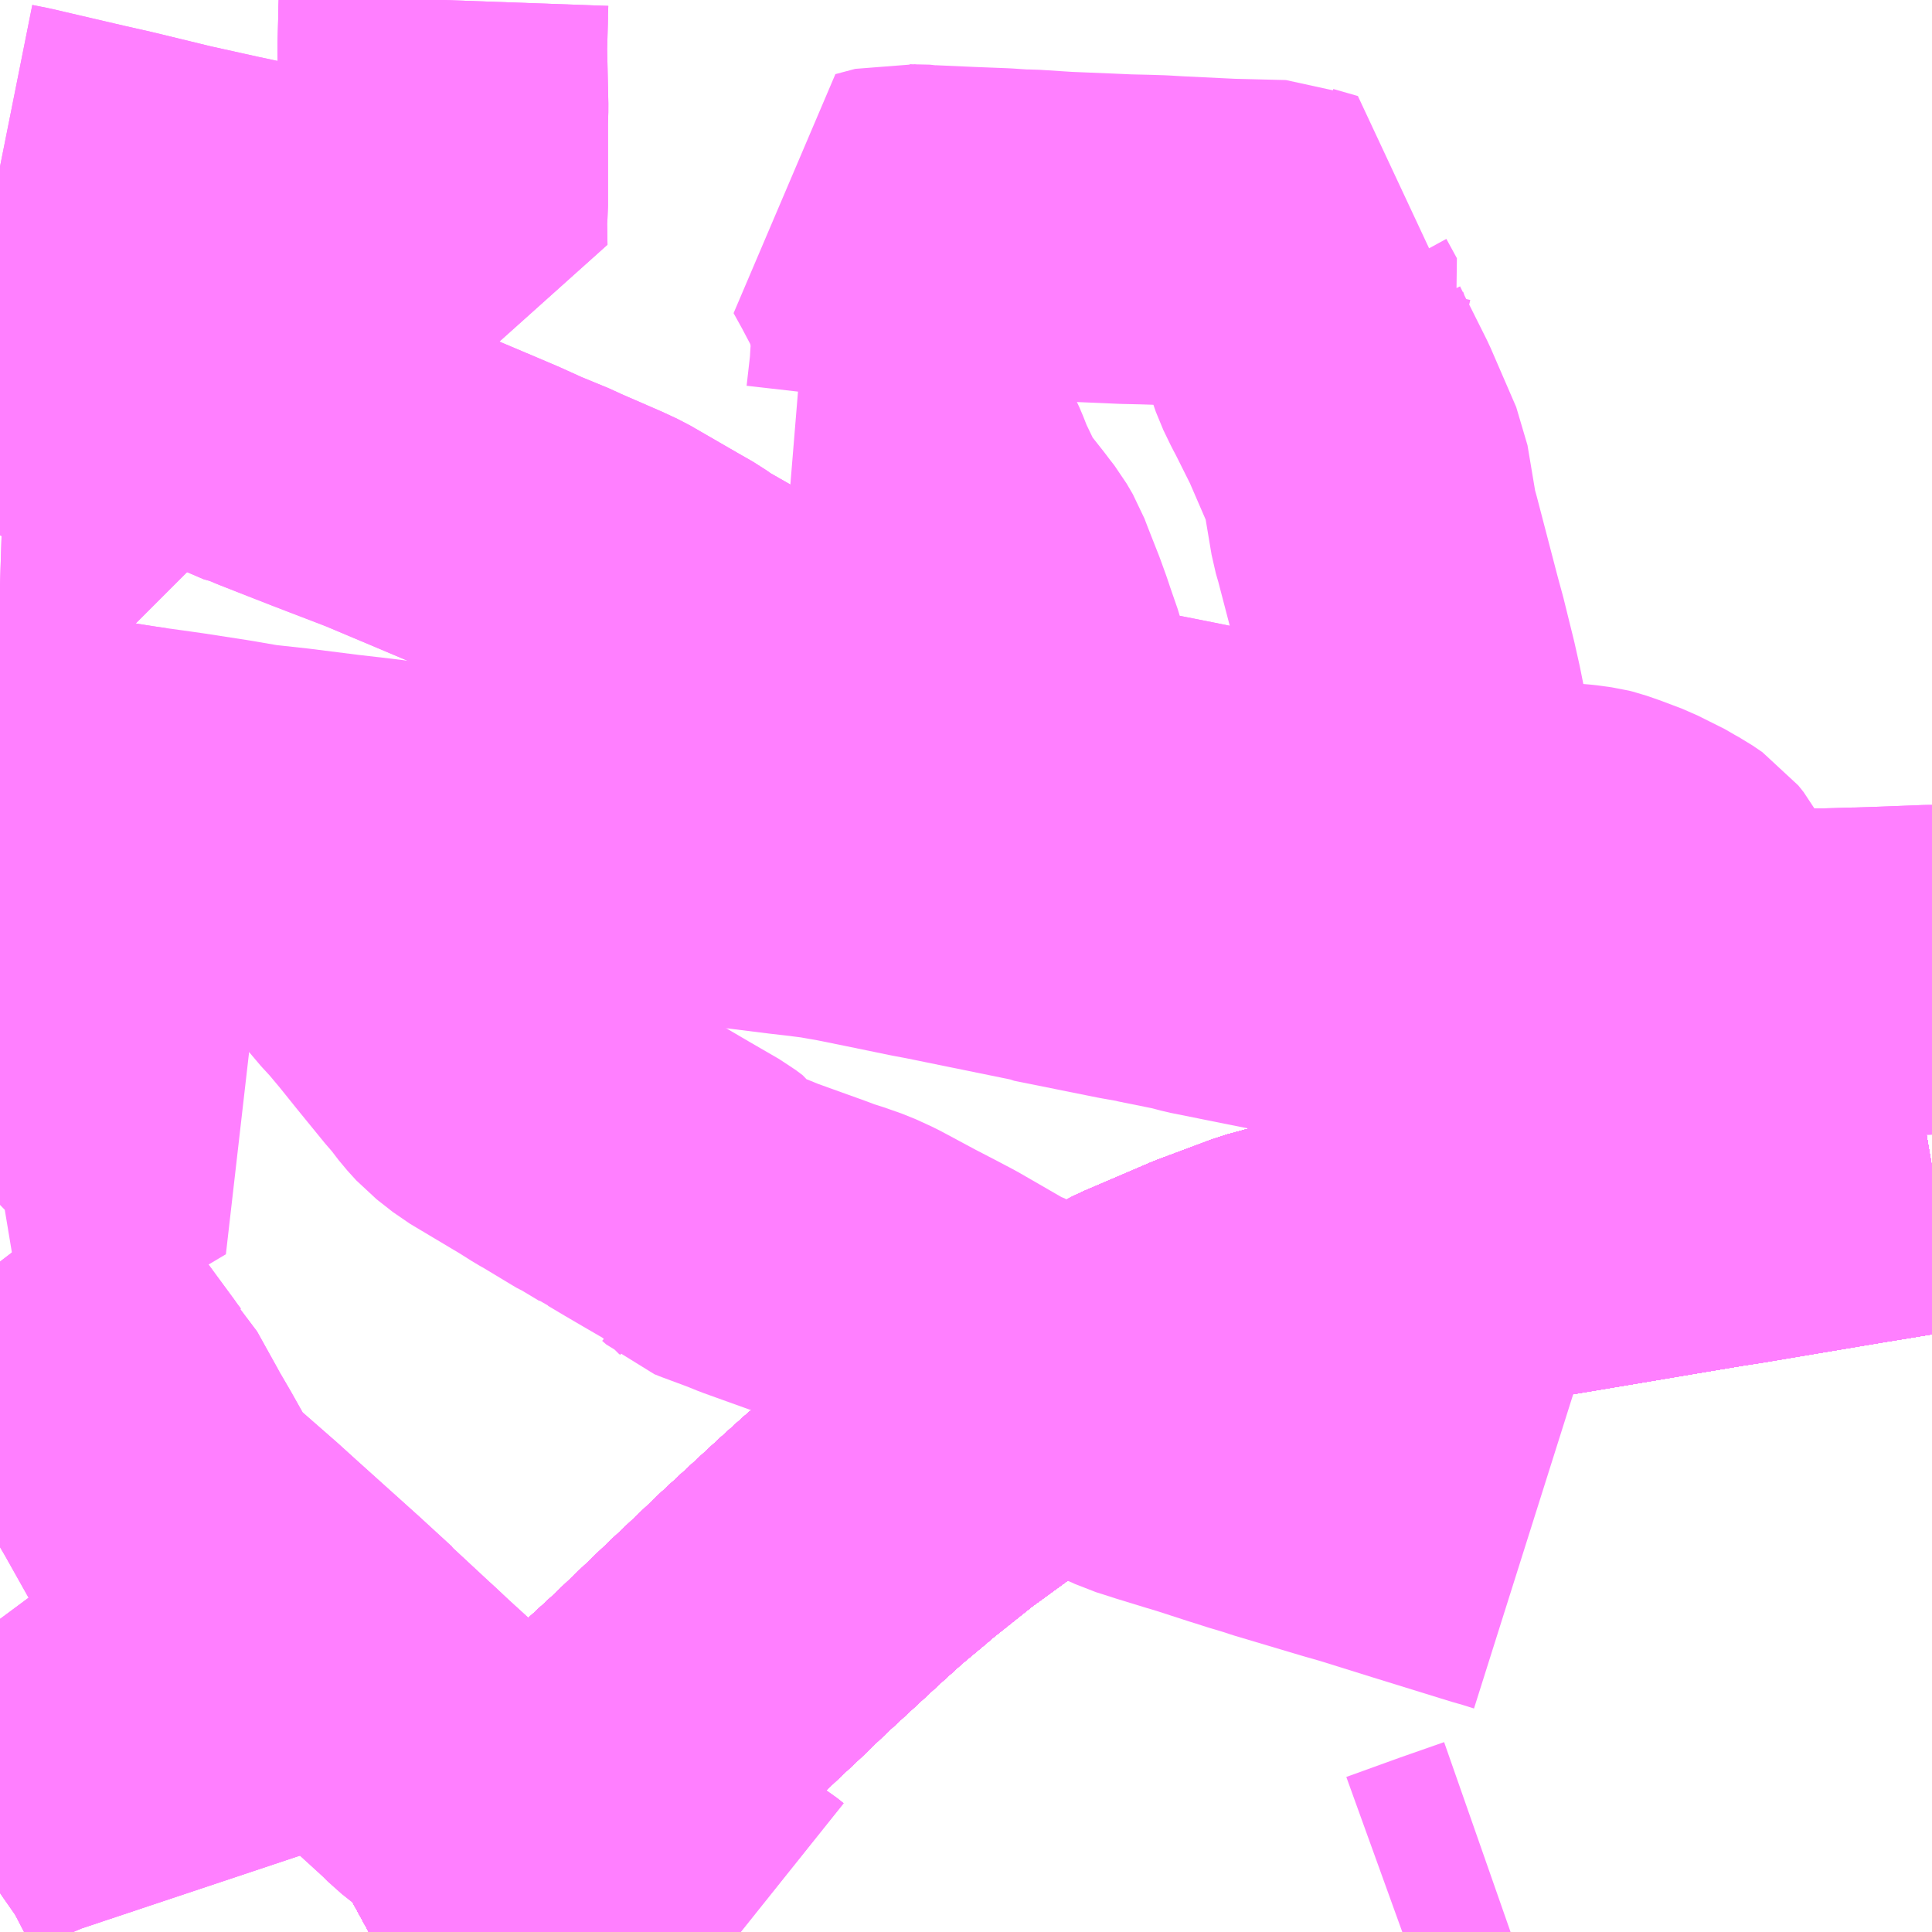 <?xml version="1.0" encoding="UTF-8"?>
<svg  xmlns="http://www.w3.org/2000/svg" xmlns:xlink="http://www.w3.org/1999/xlink" xmlns:go="http://purl.org/svgmap/profile" property="N07_001,N07_002,N07_003,N07_004,N07_005,N07_006,N07_007" viewBox="13724.121 -3669.434 4.395 4.395" go:dataArea="13724.12109375 -3669.43359375 4.39453125 4.39453125" >
<globalCoordinateSystem srsName="http://purl.org/crs/84" transform="matrix(100.0,0.0,0.0,-100.0,0.0,0.0)" />
<defs>
 <g id="p0" >
  <circle cx="0.0" cy="0.0" r="3" stroke="green" stroke-width="0.75" vector-effect="non-scaling-stroke" />
 </g>
</defs>
<g fill="none" fill-rule="evenodd" stroke="#FF00FF" stroke-width="0.75" opacity="0.5" vector-effect="non-scaling-stroke" stroke-linejoin="bevel" >
<path content="1,JRバス関東（株）,金沢エクスプレス/ドリーム金沢号/青春ドリーム金沢号,6.0,6.0,6.0," xlink:title="1" d="M13728.516,-3666.779L13728.469,-3666.771L13728.347,-3666.751L13728.068,-3666.704L13728.022,-3666.697L13727.92,-3666.68L13727.785,-3666.657L13727.647,-3666.634L13727.595,-3666.625L13727.576,-3666.622L13727.478,-3666.603L13727.441,-3666.596L13727.404,-3666.587L13727.313,-3666.567L13727.254,-3666.554L13727.238,-3666.55L13727.194,-3666.539L13727.184,-3666.536L13727.128,-3666.523L13727.1,-3666.516L13727.076,-3666.509L13727.01,-3666.491L13726.974,-3666.477L13726.887,-3666.445L13726.758,-3666.389L13726.735,-3666.38L13726.652,-3666.337L13726.632,-3666.327L13726.577,-3666.297L13726.567,-3666.291L13726.542,-3666.277L13726.523,-3666.266L13726.435,-3666.211L13726.405,-3666.191L13726.342,-3666.151L13726.264,-3666.094L13726.243,-3666.079L13726.144,-3666L13726.111,-3665.972L13726.108,-3665.97L13726.063,-3665.932L13726.012,-3665.886L13725.987,-3665.863L13725.882,-3665.766L13725.837,-3665.723L13725.825,-3665.711L13725.765,-3665.655L13725.668,-3665.562L13725.632,-3665.528L13725.511,-3665.417L13725.482,-3665.394L13725.369,-3665.304L13725.352,-3665.291L13725.332,-3665.276L13725.29,-3665.245L13725.278,-3665.236L13725.209,-3665.188L13725.12,-3665.13L13725.098,-3665.117L13725.015,-3665.069L13724.96,-3665.039"/>
<path content="1,加越能鉄道（株）,東京行き（高速バス）,2.0,2.0,2.0," xlink:title="1" d="M13724.96,-3665.039L13725.015,-3665.069L13725.12,-3665.13L13725.209,-3665.188L13725.29,-3665.245L13725.332,-3665.276L13725.369,-3665.304L13725.511,-3665.417L13725.632,-3665.528L13725.765,-3665.655L13725.837,-3665.723L13725.882,-3665.766L13726.012,-3665.886L13726.063,-3665.932L13726.111,-3665.972L13726.144,-3666L13726.243,-3666.079L13726.342,-3666.151L13726.435,-3666.211L13726.523,-3666.266L13726.567,-3666.291L13726.577,-3666.297L13726.632,-3666.327L13726.735,-3666.38L13726.887,-3666.445L13727.01,-3666.491L13727.076,-3666.509L13727.1,-3666.516L13727.128,-3666.523L13727.184,-3666.536L13727.254,-3666.554L13727.404,-3666.587L13727.441,-3666.596L13727.478,-3666.603L13727.576,-3666.622L13728.022,-3666.697L13728.347,-3666.751L13728.469,-3666.771L13728.516,-3666.779"/>
<path content="1,北陸鉄道（株）,高速バス　金沢⇔仙台,1.0,1.0,1.0," xlink:title="1" d="M13728.516,-3666.779L13728.469,-3666.771L13728.347,-3666.751L13728.022,-3666.697L13727.576,-3666.622L13727.478,-3666.603L13727.441,-3666.596L13727.404,-3666.587L13727.254,-3666.554L13727.184,-3666.536L13727.128,-3666.523L13727.1,-3666.516L13727.076,-3666.509L13727.01,-3666.491L13726.887,-3666.445L13726.735,-3666.38L13726.632,-3666.327L13726.577,-3666.297L13726.567,-3666.291L13726.523,-3666.266L13726.435,-3666.211L13726.342,-3666.151L13726.243,-3666.079L13726.144,-3666L13726.111,-3665.972L13726.063,-3665.932L13726.012,-3665.886L13725.882,-3665.766L13725.837,-3665.723L13725.765,-3665.655L13725.632,-3665.528L13725.511,-3665.417L13725.369,-3665.304L13725.332,-3665.276L13725.29,-3665.245L13725.209,-3665.188L13725.12,-3665.13L13725.015,-3665.069L13724.96,-3665.039"/>
<path content="1,北陸鉄道（株）,高速バス　金沢⇔新潟,2.0,2.0,2.0," xlink:title="1" d="M13724.96,-3665.039L13725.015,-3665.069L13725.12,-3665.13L13725.209,-3665.188L13725.29,-3665.245L13725.332,-3665.276L13725.369,-3665.304L13725.511,-3665.417L13725.632,-3665.528L13725.765,-3665.655L13725.837,-3665.723L13725.882,-3665.766L13726.012,-3665.886L13726.063,-3665.932L13726.111,-3665.972L13726.144,-3666L13726.243,-3666.079L13726.342,-3666.151L13726.435,-3666.211L13726.523,-3666.266L13726.567,-3666.291L13726.577,-3666.297L13726.632,-3666.327L13726.735,-3666.38L13726.887,-3666.445L13727.01,-3666.491L13727.076,-3666.509L13727.1,-3666.516L13727.128,-3666.523L13727.184,-3666.536L13727.254,-3666.554L13727.404,-3666.587L13727.441,-3666.596L13727.478,-3666.603L13727.576,-3666.622L13728.022,-3666.697L13728.347,-3666.751L13728.469,-3666.771L13728.516,-3666.779"/>
<path content="1,北陸鉄道（株）,高速バス　金沢⇔渋谷八王子,2.0,2.0,2.0," xlink:title="1" d="M13724.96,-3665.039L13725.015,-3665.069L13725.12,-3665.13L13725.209,-3665.188L13725.29,-3665.245L13725.332,-3665.276L13725.369,-3665.304L13725.511,-3665.417L13725.632,-3665.528L13725.765,-3665.655L13725.837,-3665.723L13725.882,-3665.766L13726.012,-3665.886L13726.063,-3665.932L13726.111,-3665.972L13726.144,-3666L13726.243,-3666.079L13726.342,-3666.151L13726.435,-3666.211L13726.523,-3666.266L13726.567,-3666.291L13726.577,-3666.297L13726.632,-3666.327L13726.735,-3666.38L13726.887,-3666.445L13727.01,-3666.491L13727.076,-3666.509L13727.1,-3666.516L13727.128,-3666.523L13727.184,-3666.536L13727.254,-3666.554L13727.404,-3666.587L13727.441,-3666.596L13727.478,-3666.603L13727.576,-3666.622L13728.022,-3666.697L13728.347,-3666.751L13728.469,-3666.771L13728.516,-3666.779"/>
<path content="1,南海バス（株）,堺・大阪（なんば）・京都⇔柏崎・長岡・三条（新潟）,1.0,1.0,1.0," xlink:title="1" d="M13724.96,-3665.039L13725.015,-3665.069L13725.12,-3665.13L13725.209,-3665.188L13725.29,-3665.245L13725.332,-3665.276L13725.369,-3665.304L13725.511,-3665.417L13725.632,-3665.528L13725.765,-3665.655L13725.837,-3665.723L13725.882,-3665.766L13726.012,-3665.886L13726.063,-3665.932L13726.111,-3665.972L13726.144,-3666L13726.243,-3666.079L13726.342,-3666.151L13726.435,-3666.211L13726.523,-3666.266L13726.567,-3666.291L13726.577,-3666.297L13726.632,-3666.327L13726.735,-3666.38L13726.887,-3666.445L13727.01,-3666.491L13727.076,-3666.509L13727.1,-3666.516L13727.128,-3666.523L13727.184,-3666.536L13727.254,-3666.554L13727.404,-3666.587L13727.441,-3666.596L13727.478,-3666.603L13727.576,-3666.622L13728.022,-3666.697L13728.347,-3666.751L13728.469,-3666.771L13728.516,-3666.779"/>
<path content="1,宮城交通（株）,エトアール,1.0,1.0,1.0," xlink:title="1" d="M13724.96,-3665.039L13725.015,-3665.069L13725.098,-3665.117L13725.12,-3665.13L13725.209,-3665.188L13725.278,-3665.236L13725.29,-3665.245L13725.332,-3665.276L13725.352,-3665.291L13725.369,-3665.304L13725.482,-3665.394L13725.511,-3665.417L13725.632,-3665.528L13725.668,-3665.562L13725.765,-3665.655L13725.825,-3665.711L13725.837,-3665.723L13725.882,-3665.766L13725.987,-3665.863L13726.012,-3665.886L13726.063,-3665.932L13726.108,-3665.97L13726.111,-3665.972L13726.144,-3666L13726.243,-3666.079L13726.264,-3666.094L13726.342,-3666.151L13726.405,-3666.191L13726.435,-3666.211L13726.523,-3666.266L13726.542,-3666.277L13726.567,-3666.291L13726.577,-3666.297L13726.632,-3666.327L13726.652,-3666.337L13726.735,-3666.38L13726.758,-3666.389L13726.887,-3666.445L13726.974,-3666.477L13727.01,-3666.491L13727.076,-3666.509L13727.1,-3666.516L13727.128,-3666.523L13727.184,-3666.536L13727.194,-3666.539L13727.238,-3666.55L13727.254,-3666.554L13727.313,-3666.567L13727.404,-3666.587L13727.441,-3666.596L13727.478,-3666.603L13727.576,-3666.622L13727.595,-3666.625L13727.647,-3666.634L13727.785,-3666.657L13727.92,-3666.68L13728.022,-3666.697L13728.068,-3666.704L13728.347,-3666.751L13728.469,-3666.771L13728.516,-3666.779"/>
<path content="1,宮城交通（株）,仙台～富山線,1.0,1.0,1.0," xlink:title="1" d="M13724.96,-3665.039L13725.015,-3665.069L13725.098,-3665.117L13725.12,-3665.13L13725.209,-3665.188L13725.278,-3665.236L13725.29,-3665.245L13725.332,-3665.276L13725.352,-3665.291L13725.369,-3665.304L13725.482,-3665.394L13725.511,-3665.417L13725.632,-3665.528L13725.668,-3665.562L13725.765,-3665.655L13725.825,-3665.711L13725.837,-3665.723L13725.882,-3665.766L13725.987,-3665.863L13726.012,-3665.886L13726.063,-3665.932L13726.108,-3665.97L13726.111,-3665.972L13726.144,-3666L13726.243,-3666.079L13726.264,-3666.094L13726.342,-3666.151L13726.405,-3666.191L13726.435,-3666.211L13726.523,-3666.266L13726.542,-3666.277L13726.567,-3666.291L13726.577,-3666.297L13726.632,-3666.327L13726.652,-3666.337L13726.735,-3666.38L13726.758,-3666.389L13726.887,-3666.445L13726.974,-3666.477L13727.01,-3666.491L13727.076,-3666.509L13727.1,-3666.516L13727.128,-3666.523L13727.184,-3666.536L13727.194,-3666.539L13727.238,-3666.55L13727.254,-3666.554L13727.313,-3666.567L13727.404,-3666.587L13727.441,-3666.596L13727.478,-3666.603L13727.576,-3666.622L13727.595,-3666.625L13727.647,-3666.634L13727.785,-3666.657L13727.92,-3666.68L13728.022,-3666.697L13728.068,-3666.704L13728.347,-3666.751L13728.469,-3666.771L13728.516,-3666.779"/>
<path content="1,富山地方鉄道（株）,五百石駅前50,14.0,7.5,7.5," xlink:title="1" d="M13724.121,-3667.684L13724.123,-3667.684L13724.183,-3667.675L13724.277,-3667.66L13724.341,-3667.65L13724.411,-3667.639L13724.445,-3667.634L13724.503,-3667.626L13724.531,-3667.622L13724.628,-3667.607L13724.698,-3667.595L13724.78,-3667.586L13724.891,-3667.572L13724.969,-3667.563L13725.039,-3667.554L13725.077,-3667.549L13725.101,-3667.546L13725.269,-3667.531L13725.348,-3667.521L13725.403,-3667.515L13725.531,-3667.501L13725.602,-3667.493L13725.746,-3667.475L13725.774,-3667.472L13725.792,-3667.469L13725.799,-3667.469L13725.82,-3667.467L13725.916,-3667.455L13725.951,-3667.451L13725.999,-3667.445L13726.027,-3667.44L13726.045,-3667.437L13726.119,-3667.422L13726.221,-3667.401L13726.253,-3667.395L13726.498,-3667.345L13726.502,-3667.343L13726.691,-3667.305L13726.708,-3667.302L13726.736,-3667.297L13726.739,-3667.296L13726.828,-3667.278L13726.858,-3667.27L13727.087,-3667.224L13727.242,-3667.194L13727.358,-3667.172L13727.369,-3667.171L13727.405,-3667.171L13727.476,-3667.176L13727.495,-3667.178L13727.526,-3667.187L13727.554,-3667.182L13727.627,-3667.186L13727.689,-3667.191L13727.785,-3667.198L13727.844,-3667.202L13727.857,-3667.203L13727.95,-3667.208L13727.966,-3667.209L13727.98,-3667.209L13728.095,-3667.214L13728.107,-3667.215L13728.234,-3667.22L13728.271,-3667.22L13728.306,-3667.221L13728.337,-3667.222L13728.346,-3667.222L13728.406,-3667.224L13728.459,-3667.226L13728.51,-3667.228L13728.516,-3667.228"/>
<path content="1,富山地方鉄道（株）,五百石駅前60,6.5,7.0,7.0," xlink:title="1" d="M13724.121,-3668.678L13724.134,-3668.676L13724.187,-3668.666L13724.2,-3668.664L13724.231,-3668.659L13724.255,-3668.653L13724.282,-3668.646L13724.308,-3668.64L13724.333,-3668.631L13724.366,-3668.619L13724.382,-3668.611L13724.405,-3668.601L13724.466,-3668.575L13724.613,-3668.512L13724.732,-3668.461L13724.739,-3668.46L13724.758,-3668.452L13724.837,-3668.421L13724.85,-3668.416L13724.878,-3668.405L13724.904,-3668.395L13725.003,-3668.357L13725.029,-3668.346L13725.124,-3668.306L13725.195,-3668.276L13725.242,-3668.256L13725.295,-3668.232L13725.363,-3668.204L13725.375,-3668.198L13725.474,-3668.155L13725.489,-3668.148L13725.504,-3668.141L13725.613,-3668.078L13725.648,-3668.058L13725.672,-3668.041L13725.735,-3668.005L13725.928,-3667.896L13725.978,-3667.865L13726.106,-3667.793L13726.182,-3667.77L13726.301,-3667.742L13726.336,-3667.734L13726.367,-3667.729L13726.43,-3667.717L13726.485,-3667.708L13726.558,-3667.695L13726.582,-3667.691L13726.701,-3667.669L13726.728,-3667.666L13726.809,-3667.65L13726.878,-3667.636L13726.936,-3667.624L13726.975,-3667.616L13726.993,-3667.613L13727.025,-3667.605L13727.109,-3667.584L13727.162,-3667.572L13727.203,-3667.561L13727.283,-3667.543L13727.313,-3667.538L13727.322,-3667.535L13727.361,-3667.53L13727.395,-3667.528L13727.508,-3667.519L13727.637,-3667.509L13727.707,-3667.503L13727.736,-3667.499L13727.744,-3667.497L13727.77,-3667.488L13727.815,-3667.471L13727.877,-3667.44L13727.886,-3667.434L13727.897,-3667.428L13727.919,-3667.413L13727.931,-3667.398L13727.945,-3667.372L13727.953,-3667.35L13727.965,-3667.293L13727.965,-3667.252L13727.966,-3667.209L13727.98,-3667.209L13728.095,-3667.214L13728.107,-3667.215L13728.234,-3667.22L13728.271,-3667.22L13728.306,-3667.221L13728.337,-3667.222L13728.346,-3667.222L13728.406,-3667.224L13728.459,-3667.226L13728.51,-3667.228L13728.516,-3667.228"/>
<path content="1,富山地方鉄道（株）,仙台（高速バス）,1.0,1.0,1.0," xlink:title="1" d="M13724.96,-3665.039L13725.015,-3665.069L13725.12,-3665.13L13725.209,-3665.188L13725.29,-3665.245L13725.332,-3665.276L13725.369,-3665.304L13725.511,-3665.417L13725.632,-3665.528L13725.765,-3665.655L13725.837,-3665.723L13725.882,-3665.766L13726.012,-3665.886L13726.063,-3665.932L13726.111,-3665.972L13726.144,-3666L13726.243,-3666.079L13726.342,-3666.151L13726.435,-3666.211L13726.523,-3666.266L13726.567,-3666.291L13726.577,-3666.297L13726.632,-3666.327L13726.735,-3666.38L13726.887,-3666.445L13727.01,-3666.491L13727.076,-3666.509L13727.1,-3666.516L13727.128,-3666.523L13727.184,-3666.536L13727.254,-3666.554L13727.404,-3666.587L13727.441,-3666.596L13727.478,-3666.603L13727.576,-3666.622L13728.022,-3666.697L13728.347,-3666.751L13728.469,-3666.771L13728.516,-3666.779"/>
<path content="1,富山地方鉄道（株）,国立高専前46,4.5,6.0,6.0," xlink:title="1" d="M13724.121,-3665.751L13724.144,-3665.72L13724.182,-3665.669L13724.186,-3665.664L13724.227,-3665.605L13724.228,-3665.603L13724.272,-3665.555L13724.284,-3665.542L13724.351,-3665.455L13724.366,-3665.43L13724.379,-3665.414L13724.384,-3665.406L13724.396,-3665.389L13724.405,-3665.377L13724.437,-3665.33L13724.474,-3665.277L13724.492,-3665.244L13724.527,-3665.176L13724.54,-3665.145L13724.546,-3665.127"/>
<path content="1,富山地方鉄道（株）,国立高専前47,1.0,0.0,0.0," xlink:title="1" d="M13724.121,-3665.751L13724.144,-3665.72L13724.182,-3665.669L13724.186,-3665.664L13724.227,-3665.605L13724.228,-3665.603L13724.272,-3665.555L13724.284,-3665.542L13724.351,-3665.455L13724.366,-3665.43L13724.379,-3665.414L13724.384,-3665.406L13724.396,-3665.389L13724.405,-3665.377L13724.437,-3665.33L13724.474,-3665.277L13724.492,-3665.244L13724.527,-3665.176L13724.54,-3665.145L13724.546,-3665.127"/>
<path content="1,富山地方鉄道（株）,大場66,10.0,5.5,5.5," xlink:title="1" d="M13724.121,-3666.564L13724.131,-3666.551L13724.216,-3666.437L13724.221,-3666.431L13724.224,-3666.426L13724.248,-3666.394L13724.256,-3666.386L13724.311,-3666.311L13724.35,-3666.258L13724.357,-3666.248L13724.369,-3666.232L13724.37,-3666.231L13724.374,-3666.227L13724.378,-3666.223L13724.423,-3666.142L13724.43,-3666.129L13724.458,-3666.081L13724.513,-3665.983L13724.516,-3665.979L13724.527,-3665.971L13724.543,-3665.956L13724.552,-3665.948L13724.64,-3665.871L13724.683,-3665.832L13724.822,-3665.707L13724.895,-3665.64L13724.896,-3665.638L13724.981,-3665.559L13724.991,-3665.55L13725.024,-3665.519L13725.115,-3665.436L13725.132,-3665.419L13725.166,-3665.392L13725.17,-3665.389L13725.21,-3665.367L13725.215,-3665.365L13725.276,-3665.332L13725.281,-3665.33L13725.284,-3665.328L13725.391,-3665.271L13725.446,-3665.244L13725.515,-3665.204L13725.592,-3665.16L13725.61,-3665.15L13725.702,-3665.101L13725.719,-3665.091L13725.772,-3665.063L13725.791,-3665.051L13725.806,-3665.039M13727.311,-3665.039L13727.383,-3665.065L13727.43,-3665.082L13727.53,-3665.117"/>
<path content="1,富山地方鉄道（株）,富山斎場前65,13.0,10.0,10.0," xlink:title="1" d="M13724.121,-3666.564L13724.131,-3666.551L13724.216,-3666.437L13724.221,-3666.431L13724.224,-3666.426L13724.248,-3666.394L13724.256,-3666.386L13724.311,-3666.311L13724.35,-3666.258L13724.357,-3666.248L13724.369,-3666.232L13724.37,-3666.231L13724.374,-3666.227L13724.378,-3666.223L13724.423,-3666.142L13724.43,-3666.129L13724.458,-3666.081L13724.513,-3665.983L13724.516,-3665.979L13724.527,-3665.971L13724.543,-3665.956L13724.552,-3665.948L13724.64,-3665.871L13724.683,-3665.832L13724.822,-3665.707L13724.895,-3665.64L13724.896,-3665.638L13724.981,-3665.559L13724.991,-3665.55L13725.024,-3665.519L13725.115,-3665.436L13725.132,-3665.419L13725.166,-3665.392L13725.17,-3665.389L13725.21,-3665.367L13725.215,-3665.365L13725.276,-3665.332L13725.281,-3665.33L13725.284,-3665.328L13725.391,-3665.271L13725.446,-3665.244L13725.515,-3665.204L13725.592,-3665.16L13725.61,-3665.15L13725.702,-3665.101L13725.719,-3665.091L13725.772,-3665.063L13725.791,-3665.051L13725.806,-3665.039"/>
<path content="1,富山地方鉄道（株）,山室52,4.0,1.0,1.0," xlink:title="1" d="M13724.121,-3666.747L13724.157,-3666.753L13724.189,-3666.76L13724.198,-3666.762L13724.212,-3666.767L13724.252,-3666.789L13724.261,-3666.794L13724.263,-3666.795L13724.3,-3666.816L13724.316,-3666.825L13724.328,-3666.832L13724.332,-3666.835L13724.354,-3666.85L13724.443,-3666.903L13724.417,-3666.928L13724.39,-3666.954L13724.381,-3666.964L13724.257,-3667.089L13724.262,-3667.091L13724.283,-3667.102L13724.311,-3667.12L13724.331,-3667.135L13724.335,-3667.137L13724.322,-3667.148L13724.317,-3667.155L13724.308,-3667.165L13724.303,-3667.169L13724.292,-3667.183L13724.282,-3667.191L13724.268,-3667.199L13724.251,-3667.203L13724.242,-3667.203L13724.212,-3667.207L13724.194,-3667.214L13724.179,-3667.222L13724.157,-3667.24L13724.154,-3667.241L13724.138,-3667.255L13724.121,-3667.272"/>
<path content="1,富山地方鉄道（株）,新潟（高速バス）,2.0,2.0,2.0," xlink:title="1" d="M13724.96,-3665.039L13725.015,-3665.069L13725.12,-3665.13L13725.209,-3665.188L13725.29,-3665.245L13725.332,-3665.276L13725.369,-3665.304L13725.511,-3665.417L13725.632,-3665.528L13725.765,-3665.655L13725.837,-3665.723L13725.882,-3665.766L13726.012,-3665.886L13726.063,-3665.932L13726.111,-3665.972L13726.144,-3666L13726.243,-3666.079L13726.342,-3666.151L13726.435,-3666.211L13726.523,-3666.266L13726.567,-3666.291L13726.577,-3666.297L13726.632,-3666.327L13726.735,-3666.38L13726.887,-3666.445L13727.01,-3666.491L13727.076,-3666.509L13727.1,-3666.516L13727.128,-3666.523L13727.184,-3666.536L13727.254,-3666.554L13727.404,-3666.587L13727.441,-3666.596L13727.478,-3666.603L13727.576,-3666.622L13728.022,-3666.697L13728.347,-3666.751L13728.469,-3666.771L13728.516,-3666.779"/>
<path content="1,富山地方鉄道（株）,東京（高速バス）,4.0,4.0,4.0," xlink:title="1" d="M13724.96,-3665.039L13725.015,-3665.069L13725.12,-3665.13L13725.209,-3665.188L13725.29,-3665.245L13725.332,-3665.276L13725.369,-3665.304L13725.511,-3665.417L13725.632,-3665.528L13725.765,-3665.655L13725.837,-3665.723L13725.882,-3665.766L13726.012,-3665.886L13726.063,-3665.932L13726.111,-3665.972L13726.144,-3666L13726.243,-3666.079L13726.342,-3666.151L13726.435,-3666.211L13726.523,-3666.266L13726.567,-3666.291L13726.577,-3666.297L13726.632,-3666.327L13726.735,-3666.38L13726.887,-3666.445L13727.01,-3666.491L13727.076,-3666.509L13727.1,-3666.516L13727.128,-3666.523L13727.184,-3666.536L13727.254,-3666.554L13727.404,-3666.587L13727.441,-3666.596L13727.478,-3666.603L13727.576,-3666.622L13728.022,-3666.697L13728.347,-3666.751L13728.469,-3666.771L13728.516,-3666.779"/>
<path content="1,富山地方鉄道（株）,流杉病院64,15.0,11.5,11.5," xlink:title="1" d="M13724.121,-3667.684L13724.123,-3667.684L13724.183,-3667.675L13724.277,-3667.66L13724.341,-3667.65L13724.411,-3667.639L13724.445,-3667.634L13724.546,-3667.57L13724.575,-3667.552L13724.615,-3667.525L13724.658,-3667.5L13724.687,-3667.486L13724.698,-3667.48L13724.802,-3667.425L13724.835,-3667.407L13724.877,-3667.381L13724.901,-3667.36L13724.918,-3667.347L13724.934,-3667.33L13725.001,-3667.251L13725.012,-3667.24L13725.048,-3667.197L13725.089,-3667.146L13725.151,-3667.07L13725.163,-3667.057L13725.189,-3667.023L13725.209,-3667.001L13725.246,-3666.972L13725.365,-3666.901L13725.395,-3666.882L13725.411,-3666.873L13725.489,-3666.826L13725.496,-3666.823L13725.541,-3666.796L13725.548,-3666.791L13725.559,-3666.786L13725.596,-3666.764L13725.637,-3666.74L13725.706,-3666.7L13725.722,-3666.688L13725.737,-3666.666L13725.74,-3666.664L13725.749,-3666.656L13725.759,-3666.652L13725.821,-3666.629L13725.848,-3666.618L13725.962,-3666.577L13725.983,-3666.569L13725.991,-3666.566L13726.008,-3666.561L13726.048,-3666.547L13726.083,-3666.531L13726.165,-3666.487L13726.219,-3666.459L13726.253,-3666.441L13726.35,-3666.385L13726.354,-3666.384L13726.472,-3666.315L13726.511,-3666.294L13726.564,-3666.265L13726.572,-3666.26L13726.58,-3666.254L13726.621,-3666.228L13726.659,-3666.202L13726.689,-3666.186L13726.709,-3666.178L13726.726,-3666.17L13726.742,-3666.165L13726.773,-3666.155L13726.835,-3666.136L13726.865,-3666.127L13726.902,-3666.115L13726.939,-3666.103L13726.952,-3666.099L13726.98,-3666.09L13727.017,-3666.079L13727.038,-3666.072L13727.189,-3666.027L13727.196,-3666.025L13727.231,-3666.015L13727.356,-3665.976L13727.508,-3665.929L13727.534,-3665.921L13727.549,-3665.917L13727.587,-3665.905"/>
<path content="1,富山地方鉄道（株）,石坂93,1.0,0.0,0.0," xlink:title="1" d="M13724.282,-3668.646L13724.255,-3668.653"/>
<path content="1,富山地方鉄道（株）,石坂93,1.0,0.0,0.0," xlink:title="1" d="M13724.255,-3668.653L13724.256,-3668.638L13724.259,-3668.545L13724.264,-3668.404L13724.262,-3668.374L13724.264,-3668.252L13724.264,-3668.225L13724.219,-3668.225L13724.125,-3668.228L13724.121,-3668.216"/>
<path content="1,富山地方鉄道（株）,石坂93,1.0,0.0,0.0," xlink:title="1" d="M13724.121,-3668.678L13724.134,-3668.676L13724.187,-3668.666L13724.2,-3668.664L13724.231,-3668.659L13724.255,-3668.653"/>
<path content="1,富山地方鉄道（株）,興人団地88,7.0,12.5,12.5," xlink:title="1" d="M13724.121,-3665.751L13724.144,-3665.72L13724.182,-3665.669L13724.186,-3665.664L13724.227,-3665.605L13724.228,-3665.603L13724.272,-3665.555L13724.284,-3665.542L13724.351,-3665.455L13724.366,-3665.43L13724.379,-3665.414L13724.384,-3665.406L13724.396,-3665.389L13724.405,-3665.377L13724.437,-3665.33L13724.474,-3665.277L13724.492,-3665.244L13724.527,-3665.176L13724.54,-3665.145L13724.546,-3665.127"/>
<path content="1,富山地方鉄道（株）,藤の木循環67,28.0,16.0,16.0," xlink:title="1" d="M13726.485,-3667.708L13726.558,-3667.695L13726.582,-3667.691L13726.701,-3667.669L13726.728,-3667.666L13726.809,-3667.65L13726.878,-3667.636L13726.936,-3667.624L13726.975,-3667.616L13726.993,-3667.613L13727.025,-3667.605L13727.109,-3667.584L13727.162,-3667.572L13727.203,-3667.561L13727.283,-3667.543L13727.313,-3667.538L13727.322,-3667.535L13727.361,-3667.53L13727.395,-3667.528L13727.383,-3667.638L13727.369,-3667.73L13727.359,-3667.785L13727.348,-3667.84L13727.337,-3667.889L13727.314,-3667.982L13727.302,-3668.026L13727.254,-3668.21L13727.247,-3668.234L13727.226,-3668.359L13727.168,-3668.493L13727.129,-3668.571L13727.121,-3668.586L13727.105,-3668.619L13727.095,-3668.648L13727.106,-3668.667L13727.082,-3668.711L13727.082,-3668.748L13727.087,-3668.778L13727.1,-3668.835L13727.103,-3668.846L13727.107,-3668.855L13727.093,-3668.859L13727.051,-3668.871L13727.037,-3668.877L13726.916,-3668.88L13726.792,-3668.886L13726.758,-3668.888L13726.726,-3668.889L13726.682,-3668.89L13726.637,-3668.892L13726.54,-3668.896L13726.462,-3668.901L13726.444,-3668.901L13726.4,-3668.904L13726.323,-3668.907L13726.233,-3668.911L13726.228,-3668.912L13726.182,-3668.913L13726.163,-3668.915L13726.118,-3668.903L13726.139,-3668.865L13726.168,-3668.81L13726.177,-3668.791L13726.187,-3668.762L13726.192,-3668.747L13726.195,-3668.726L13726.203,-3668.69L13726.206,-3668.663L13726.202,-3668.613L13726.201,-3668.593L13726.192,-3668.514L13726.189,-3668.504L13726.182,-3668.495L13726.171,-3668.486L13726.125,-3668.463L13726.176,-3668.426L13726.187,-3668.417L13726.206,-3668.395L13726.22,-3668.379L13726.231,-3668.361L13726.236,-3668.35L13726.249,-3668.317L13726.275,-3668.263L13726.297,-3668.224L13726.307,-3668.213L13726.337,-3668.175L13726.346,-3668.163L13726.36,-3668.145L13726.374,-3668.121L13726.382,-3668.1L13726.408,-3668.034L13726.421,-3667.998L13726.428,-3667.977L13726.446,-3667.925L13726.459,-3667.873L13726.473,-3667.781L13726.485,-3667.708"/>
<path content="1,富山地方鉄道（株）,藤の木循環67,28.0,16.0,16.0," xlink:title="1" d="M13724.121,-3668.678L13724.134,-3668.676L13724.187,-3668.666L13724.2,-3668.664L13724.231,-3668.659L13724.255,-3668.653L13724.282,-3668.646L13724.308,-3668.64L13724.333,-3668.631L13724.366,-3668.619L13724.382,-3668.611L13724.405,-3668.601L13724.466,-3668.575L13724.613,-3668.512L13724.732,-3668.461L13724.739,-3668.46L13724.758,-3668.452L13724.837,-3668.421L13724.85,-3668.416L13724.878,-3668.405L13724.904,-3668.395L13725.003,-3668.357L13725.029,-3668.346L13725.124,-3668.306L13725.195,-3668.276L13725.242,-3668.256L13725.295,-3668.232L13725.363,-3668.204L13725.375,-3668.198L13725.474,-3668.155L13725.489,-3668.148L13725.504,-3668.141L13725.613,-3668.078L13725.648,-3668.058L13725.672,-3668.041L13725.735,-3668.005L13725.928,-3667.896L13725.978,-3667.865L13726.106,-3667.793L13726.182,-3667.77L13726.301,-3667.742L13726.336,-3667.734L13726.367,-3667.729L13726.43,-3667.717L13726.485,-3667.708"/>
<path content="1,富山地方鉄道（株）,高原不二越循環51,1.0,0.0,0.0," xlink:title="1" d="M13724.121,-3668.216L13724.125,-3668.228L13724.219,-3668.225L13724.264,-3668.225L13724.264,-3668.252L13724.262,-3668.374L13724.264,-3668.404L13724.259,-3668.545L13724.256,-3668.638L13724.255,-3668.653"/>
<path content="1,富山地方鉄道（株）,高原不二越循環51,1.0,0.0,0.0," xlink:title="1" d="M13724.282,-3668.646L13724.255,-3668.653"/>
<path content="1,富山地方鉄道（株）,高原不二越循環51,1.0,0.0,0.0," xlink:title="1" d="M13724.255,-3668.653L13724.231,-3668.659L13724.2,-3668.664L13724.187,-3668.666L13724.134,-3668.676L13724.121,-3668.678"/>
<path content="1,富山地方鉄道（株）,黄-バス1,0.0,4.0,4.0," xlink:title="1" d="M13725.13,-3669.434L13725.129,-3669.406L13725.129,-3669.392L13725.127,-3669.323L13725.128,-3669.281L13725.13,-3669.19L13725.129,-3669.157L13725.129,-3669.124L13725.129,-3669.113L13725.129,-3669.103L13725.129,-3669L13725.129,-3668.965L13725.128,-3668.952L13725.127,-3668.93L13725.128,-3668.871L13725.065,-3668.879L13725.005,-3668.886L13724.988,-3668.888L13724.942,-3668.894L13724.865,-3668.903L13724.834,-3668.907L13724.778,-3668.915L13724.691,-3668.925L13724.63,-3668.938L13724.517,-3668.963L13724.381,-3668.996L13724.319,-3669.01L13724.156,-3669.048L13724.121,-3669.055"/>
<path content="1,富山地方鉄道（株）,黄-バス2,0.0,4.0,4.0," xlink:title="1" d="M13725.13,-3669.434L13725.129,-3669.406L13725.129,-3669.392L13725.127,-3669.323L13725.128,-3669.281L13725.13,-3669.19L13725.129,-3669.157L13725.129,-3669.124L13725.129,-3669.113L13725.129,-3669.103L13725.129,-3669L13725.129,-3668.965L13725.128,-3668.952L13725.127,-3668.93L13725.128,-3668.871L13725.065,-3668.879L13725.005,-3668.886L13724.988,-3668.888L13724.942,-3668.894L13724.865,-3668.903L13724.834,-3668.907L13724.778,-3668.915L13724.691,-3668.925L13724.63,-3668.938L13724.517,-3668.963L13724.381,-3668.996L13724.319,-3669.01L13724.156,-3669.048L13724.121,-3669.055"/>
<path content="1,山交バス（株）,アルカディア号,1.0,1.0,1.0," xlink:title="1" d="M13724.96,-3665.039L13725.015,-3665.069L13725.098,-3665.117L13725.12,-3665.13L13725.209,-3665.188L13725.278,-3665.236L13725.29,-3665.245L13725.332,-3665.276L13725.352,-3665.291L13725.369,-3665.304L13725.482,-3665.394L13725.511,-3665.417L13725.632,-3665.528L13725.668,-3665.562L13725.765,-3665.655L13725.825,-3665.711L13725.837,-3665.723L13725.882,-3665.766L13725.987,-3665.863L13726.012,-3665.886L13726.063,-3665.932L13726.108,-3665.97L13726.111,-3665.972L13726.144,-3666L13726.243,-3666.079L13726.264,-3666.094L13726.342,-3666.151L13726.405,-3666.191L13726.435,-3666.211L13726.523,-3666.266L13726.542,-3666.277L13726.567,-3666.291L13726.577,-3666.297L13726.632,-3666.327L13726.652,-3666.337L13726.735,-3666.38L13726.758,-3666.389L13726.887,-3666.445L13726.974,-3666.477L13727.01,-3666.491L13727.076,-3666.509L13727.1,-3666.516L13727.128,-3666.523L13727.184,-3666.536L13727.194,-3666.539L13727.238,-3666.55L13727.254,-3666.554L13727.313,-3666.567L13727.404,-3666.587L13727.441,-3666.596L13727.478,-3666.603L13727.576,-3666.622L13727.595,-3666.625L13727.647,-3666.634L13727.785,-3666.657L13727.92,-3666.68L13728.022,-3666.697L13728.068,-3666.704L13728.347,-3666.751L13728.469,-3666.771L13728.516,-3666.779"/>
<path content="1,新潟交通（株）・北陸鉄道（株）,金沢高速バス,2.0,2.0,2.0," xlink:title="1" d="M13724.96,-3665.039L13725.015,-3665.069L13725.12,-3665.13L13725.209,-3665.188L13725.29,-3665.245L13725.332,-3665.276L13725.369,-3665.304L13725.511,-3665.417L13725.632,-3665.528L13725.765,-3665.655L13725.837,-3665.723L13725.882,-3665.766L13726.012,-3665.886L13726.063,-3665.932L13726.111,-3665.972L13726.144,-3666L13726.243,-3666.079L13726.342,-3666.151L13726.435,-3666.211L13726.523,-3666.266L13726.567,-3666.291L13726.577,-3666.297L13726.632,-3666.327L13726.735,-3666.38L13726.887,-3666.445L13727.01,-3666.491L13727.076,-3666.509L13727.1,-3666.516L13727.128,-3666.523L13727.184,-3666.536L13727.254,-3666.554L13727.404,-3666.587L13727.441,-3666.596L13727.478,-3666.603L13727.576,-3666.622L13728.022,-3666.697L13728.347,-3666.751L13728.469,-3666.771L13728.516,-3666.779"/>
<path content="1,新潟交通（株）・富山地方鉄道（株）,富山高速バス,2.0,2.0,2.0," xlink:title="1" d="M13724.96,-3665.039L13725.015,-3665.069L13725.12,-3665.13L13725.209,-3665.188L13725.29,-3665.245L13725.332,-3665.276L13725.369,-3665.304L13725.511,-3665.417L13725.632,-3665.528L13725.765,-3665.655L13725.837,-3665.723L13725.882,-3665.766L13726.012,-3665.886L13726.063,-3665.932L13726.111,-3665.972L13726.144,-3666L13726.243,-3666.079L13726.342,-3666.151L13726.435,-3666.211L13726.523,-3666.266L13726.567,-3666.291L13726.577,-3666.297L13726.632,-3666.327L13726.735,-3666.38L13726.887,-3666.445L13727.01,-3666.491L13727.076,-3666.509L13727.1,-3666.516L13727.128,-3666.523L13727.184,-3666.536L13727.254,-3666.554L13727.404,-3666.587L13727.441,-3666.596L13727.478,-3666.603L13727.576,-3666.622L13728.022,-3666.697L13728.347,-3666.751L13728.469,-3666.771L13728.516,-3666.779"/>
<path content="1,新潟交通（株）・阪急バス（株）,京都・大阪高速バス,1.0,1.0,1.0," xlink:title="1" d="M13724.96,-3665.039L13725.015,-3665.069L13725.12,-3665.13L13725.209,-3665.188L13725.29,-3665.245L13725.332,-3665.276L13725.369,-3665.304L13725.511,-3665.417L13725.632,-3665.528L13725.765,-3665.655L13725.837,-3665.723L13725.882,-3665.766L13726.012,-3665.886L13726.063,-3665.932L13726.111,-3665.972L13726.144,-3666L13726.243,-3666.079L13726.342,-3666.151L13726.435,-3666.211L13726.523,-3666.266L13726.567,-3666.291L13726.577,-3666.297L13726.632,-3666.327L13726.735,-3666.38L13726.887,-3666.445L13727.01,-3666.491L13727.076,-3666.509L13727.1,-3666.516L13727.128,-3666.523L13727.184,-3666.536L13727.254,-3666.554L13727.404,-3666.587L13727.441,-3666.596L13727.478,-3666.603L13727.576,-3666.622L13728.022,-3666.697L13728.347,-3666.751L13728.469,-3666.771L13728.516,-3666.779"/>
<path content="1,日本中央バス（株）,シルクライナー,5.0,5.0,5.0," xlink:title="1" d="M13728.516,-3666.779L13728.469,-3666.771L13728.347,-3666.751L13728.068,-3666.704L13728.022,-3666.697L13727.92,-3666.68L13727.785,-3666.657L13727.647,-3666.634L13727.595,-3666.625L13727.576,-3666.622L13727.478,-3666.603L13727.441,-3666.596L13727.404,-3666.587L13727.313,-3666.567L13727.254,-3666.554L13727.238,-3666.55L13727.194,-3666.539L13727.184,-3666.536L13727.128,-3666.523L13727.1,-3666.516L13727.076,-3666.509L13727.01,-3666.491L13726.974,-3666.477L13726.887,-3666.445L13726.758,-3666.389L13726.735,-3666.38L13726.652,-3666.337L13726.632,-3666.327L13726.577,-3666.297L13726.567,-3666.291L13726.542,-3666.277L13726.523,-3666.266L13726.435,-3666.211L13726.405,-3666.191L13726.342,-3666.151L13726.264,-3666.094L13726.243,-3666.079L13726.144,-3666L13726.111,-3665.972L13726.108,-3665.97L13726.063,-3665.932L13726.012,-3665.886L13725.987,-3665.863L13725.882,-3665.766L13725.837,-3665.723L13725.825,-3665.711L13725.765,-3665.655L13725.668,-3665.562L13725.632,-3665.528L13725.511,-3665.417L13725.482,-3665.394L13725.369,-3665.304L13725.352,-3665.291L13725.332,-3665.276L13725.29,-3665.245L13725.278,-3665.236L13725.209,-3665.188L13725.12,-3665.13L13725.098,-3665.117L13725.015,-3665.069L13724.96,-3665.039"/>
<path content="1,日本中央バス（株）,東京・さいたま～富山・金沢線,1.0,1.0,1.0," xlink:title="1" d="M13728.516,-3666.779L13728.469,-3666.771L13728.347,-3666.751L13728.068,-3666.704L13728.022,-3666.697L13727.92,-3666.68L13727.785,-3666.657L13727.647,-3666.634L13727.595,-3666.625L13727.576,-3666.622L13727.478,-3666.603L13727.441,-3666.596L13727.404,-3666.587L13727.313,-3666.567L13727.254,-3666.554L13727.238,-3666.55L13727.194,-3666.539L13727.184,-3666.536L13727.128,-3666.523L13727.1,-3666.516L13727.076,-3666.509L13727.01,-3666.491L13726.974,-3666.477L13726.887,-3666.445L13726.758,-3666.389L13726.735,-3666.38L13726.652,-3666.337L13726.632,-3666.327L13726.577,-3666.297L13726.567,-3666.291L13726.542,-3666.277L13726.523,-3666.266L13726.435,-3666.211L13726.405,-3666.191L13726.342,-3666.151L13726.264,-3666.094L13726.243,-3666.079L13726.144,-3666L13726.111,-3665.972L13726.108,-3665.97L13726.063,-3665.932L13726.012,-3665.886L13725.987,-3665.863L13725.882,-3665.766L13725.837,-3665.723L13725.825,-3665.711L13725.765,-3665.655L13725.668,-3665.562L13725.632,-3665.528L13725.511,-3665.417L13725.482,-3665.394L13725.369,-3665.304L13725.352,-3665.291L13725.332,-3665.276L13725.29,-3665.245L13725.278,-3665.236L13725.209,-3665.188L13725.12,-3665.13L13725.098,-3665.117L13725.015,-3665.069L13724.96,-3665.039"/>
<path content="1,西東京バス（株）,001,2.0,2.0,2.0," xlink:title="1" d="M13728.516,-3666.779L13728.469,-3666.771L13728.347,-3666.751L13728.068,-3666.704L13728.022,-3666.697L13727.92,-3666.68L13727.785,-3666.657L13727.647,-3666.634L13727.595,-3666.625L13727.576,-3666.622L13727.478,-3666.603L13727.441,-3666.596L13727.404,-3666.587L13727.313,-3666.567L13727.254,-3666.554L13727.238,-3666.55L13727.194,-3666.539L13727.184,-3666.536L13727.128,-3666.523L13727.1,-3666.516L13727.076,-3666.509L13727.01,-3666.491L13726.974,-3666.477L13726.887,-3666.445L13726.758,-3666.389L13726.735,-3666.38L13726.652,-3666.337L13726.632,-3666.327L13726.577,-3666.297L13726.567,-3666.291L13726.542,-3666.277L13726.523,-3666.266L13726.435,-3666.211L13726.405,-3666.191L13726.342,-3666.151L13726.264,-3666.094L13726.243,-3666.079L13726.144,-3666L13726.111,-3665.972L13726.108,-3665.97L13726.063,-3665.932L13726.012,-3665.886L13725.987,-3665.863L13725.882,-3665.766L13725.837,-3665.723L13725.825,-3665.711L13725.765,-3665.655L13725.668,-3665.562L13725.632,-3665.528L13725.511,-3665.417L13725.482,-3665.394L13725.369,-3665.304L13725.352,-3665.291L13725.332,-3665.276L13725.29,-3665.245L13725.278,-3665.236L13725.209,-3665.188L13725.12,-3665.13L13725.098,-3665.117L13725.015,-3665.069L13724.96,-3665.039"/>
<path content="1,西武バス（株）,富山線,2.0,2.0,2.0," xlink:title="1" d="M13728.516,-3666.779L13728.469,-3666.771L13728.347,-3666.751L13728.068,-3666.704L13728.022,-3666.697L13727.92,-3666.68L13727.785,-3666.657L13727.647,-3666.634L13727.595,-3666.625L13727.576,-3666.622L13727.478,-3666.603L13727.441,-3666.596L13727.404,-3666.587L13727.313,-3666.567L13727.254,-3666.554L13727.238,-3666.55L13727.194,-3666.539L13727.184,-3666.536L13727.128,-3666.523L13727.1,-3666.516L13727.076,-3666.509L13727.01,-3666.491L13726.974,-3666.477L13726.887,-3666.445L13726.758,-3666.389L13726.735,-3666.38L13726.652,-3666.337L13726.632,-3666.327L13726.577,-3666.297L13726.567,-3666.291L13726.542,-3666.277L13726.523,-3666.266L13726.435,-3666.211L13726.405,-3666.191L13726.342,-3666.151L13726.264,-3666.094L13726.243,-3666.079L13726.144,-3666L13726.111,-3665.972L13726.108,-3665.97L13726.063,-3665.932L13726.012,-3665.886L13725.987,-3665.863L13725.882,-3665.766L13725.837,-3665.723L13725.825,-3665.711L13725.765,-3665.655L13725.668,-3665.562L13725.632,-3665.528L13725.511,-3665.417L13725.482,-3665.394L13725.369,-3665.304L13725.352,-3665.291L13725.332,-3665.276L13725.29,-3665.245L13725.278,-3665.236L13725.209,-3665.188L13725.12,-3665.13L13725.098,-3665.117L13725.015,-3665.069L13724.96,-3665.039"/>
<path content="1,西武バス（株）,氷見線,1.0,1.0,1.0," xlink:title="1" d="M13728.516,-3666.779L13728.469,-3666.771L13728.347,-3666.751L13728.068,-3666.704L13728.022,-3666.697L13727.92,-3666.68L13727.785,-3666.657L13727.647,-3666.634L13727.595,-3666.625L13727.576,-3666.622L13727.478,-3666.603L13727.441,-3666.596L13727.404,-3666.587L13727.313,-3666.567L13727.254,-3666.554L13727.238,-3666.55L13727.194,-3666.539L13727.184,-3666.536L13727.128,-3666.523L13727.1,-3666.516L13727.076,-3666.509L13727.01,-3666.491L13726.974,-3666.477L13726.887,-3666.445L13726.758,-3666.389L13726.735,-3666.38L13726.652,-3666.337L13726.632,-3666.327L13726.577,-3666.297L13726.567,-3666.291L13726.542,-3666.277L13726.523,-3666.266L13726.435,-3666.211L13726.405,-3666.191L13726.342,-3666.151L13726.264,-3666.094L13726.243,-3666.079L13726.144,-3666L13726.111,-3665.972L13726.108,-3665.97L13726.063,-3665.932L13726.012,-3665.886L13725.987,-3665.863L13725.882,-3665.766L13725.837,-3665.723L13725.825,-3665.711L13725.765,-3665.655L13725.668,-3665.562L13725.632,-3665.528L13725.511,-3665.417L13725.482,-3665.394L13725.369,-3665.304L13725.352,-3665.291L13725.332,-3665.276L13725.29,-3665.245L13725.278,-3665.236L13725.209,-3665.188L13725.12,-3665.13L13725.098,-3665.117L13725.015,-3665.069L13724.96,-3665.039"/>
<path content="1,西武バス（株）,金沢線,2.0,2.0,2.0," xlink:title="1" d="M13728.516,-3666.779L13728.469,-3666.771L13728.347,-3666.751L13728.068,-3666.704L13728.022,-3666.697L13727.92,-3666.68L13727.785,-3666.657L13727.647,-3666.634L13727.595,-3666.625L13727.576,-3666.622L13727.478,-3666.603L13727.441,-3666.596L13727.404,-3666.587L13727.313,-3666.567L13727.254,-3666.554L13727.238,-3666.55L13727.194,-3666.539L13727.184,-3666.536L13727.128,-3666.523L13727.1,-3666.516L13727.076,-3666.509L13727.01,-3666.491L13726.974,-3666.477L13726.887,-3666.445L13726.758,-3666.389L13726.735,-3666.38L13726.652,-3666.337L13726.632,-3666.327L13726.577,-3666.297L13726.567,-3666.291L13726.542,-3666.277L13726.523,-3666.266L13726.435,-3666.211L13726.405,-3666.191L13726.342,-3666.151L13726.264,-3666.094L13726.243,-3666.079L13726.144,-3666L13726.111,-3665.972L13726.108,-3665.97L13726.063,-3665.932L13726.012,-3665.886L13725.987,-3665.863L13725.882,-3665.766L13725.837,-3665.723L13725.825,-3665.711L13725.765,-3665.655L13725.668,-3665.562L13725.632,-3665.528L13725.511,-3665.417L13725.482,-3665.394L13725.369,-3665.304L13725.352,-3665.291L13725.332,-3665.276L13725.29,-3665.245L13725.278,-3665.236L13725.209,-3665.188L13725.12,-3665.13L13725.098,-3665.117L13725.015,-3665.069L13724.96,-3665.039"/>
<path content="1,越後交通（株）,高速バス越後（三条・長岡・柏崎～京都・大阪線）,1.0,1.0,1.0," xlink:title="1" d="M13728.516,-3666.779L13728.469,-3666.771L13728.347,-3666.751L13728.022,-3666.697L13727.576,-3666.622L13727.478,-3666.603L13727.441,-3666.596L13727.404,-3666.587L13727.254,-3666.554L13727.184,-3666.536L13727.128,-3666.523L13727.1,-3666.516L13727.076,-3666.509L13727.01,-3666.491L13726.887,-3666.445L13726.735,-3666.38L13726.632,-3666.327L13726.577,-3666.297L13726.567,-3666.291L13726.523,-3666.266L13726.435,-3666.211L13726.342,-3666.151L13726.243,-3666.079L13726.144,-3666L13726.111,-3665.972L13726.063,-3665.932L13726.012,-3665.886L13725.882,-3665.766L13725.837,-3665.723L13725.765,-3665.655L13725.632,-3665.528L13725.511,-3665.417L13725.369,-3665.304L13725.332,-3665.276L13725.29,-3665.245L13725.209,-3665.188L13725.12,-3665.13L13725.015,-3665.069L13724.96,-3665.039"/>
<path content="1,近鉄バス（株）,大阪・京都⇔山形,1.0,1.0,1.0," xlink:title="1" d="M13724.96,-3665.039L13725.015,-3665.069L13725.12,-3665.13L13725.209,-3665.188L13725.29,-3665.245L13725.332,-3665.276L13725.369,-3665.304L13725.511,-3665.417L13725.632,-3665.528L13725.765,-3665.655L13725.837,-3665.723L13725.882,-3665.766L13726.012,-3665.886L13726.063,-3665.932L13726.111,-3665.972L13726.144,-3666L13726.243,-3666.079L13726.342,-3666.151L13726.435,-3666.211L13726.523,-3666.266L13726.567,-3666.291L13726.577,-3666.297L13726.632,-3666.327L13726.735,-3666.38L13726.887,-3666.445L13727.01,-3666.491L13727.076,-3666.509L13727.1,-3666.516L13727.128,-3666.523L13727.184,-3666.536L13727.254,-3666.554L13727.404,-3666.587L13727.441,-3666.596L13727.478,-3666.603L13727.576,-3666.622L13728.022,-3666.697L13728.347,-3666.751L13728.469,-3666.771L13728.516,-3666.779"/>
<path content="1,阪急バス（株）,新潟行（おけさ号）,1.0,1.0,1.0," xlink:title="1" d="M13724.96,-3665.039L13725.015,-3665.069L13725.12,-3665.13L13725.209,-3665.188L13725.29,-3665.245L13725.332,-3665.276L13725.369,-3665.304L13725.511,-3665.417L13725.632,-3665.528L13725.765,-3665.655L13725.837,-3665.723L13725.882,-3665.766L13726.012,-3665.886L13726.063,-3665.932L13726.111,-3665.972L13726.144,-3666L13726.243,-3666.079L13726.342,-3666.151L13726.435,-3666.211L13726.523,-3666.266L13726.567,-3666.291L13726.577,-3666.297L13726.632,-3666.327L13726.735,-3666.38L13726.887,-3666.445L13727.01,-3666.491L13727.076,-3666.509L13727.1,-3666.516L13727.128,-3666.523L13727.184,-3666.536L13727.254,-3666.554L13727.404,-3666.587L13727.441,-3666.596L13727.478,-3666.603L13727.576,-3666.622L13728.022,-3666.697L13728.347,-3666.751L13728.469,-3666.771L13728.516,-3666.779"/>
</g>
</svg>
